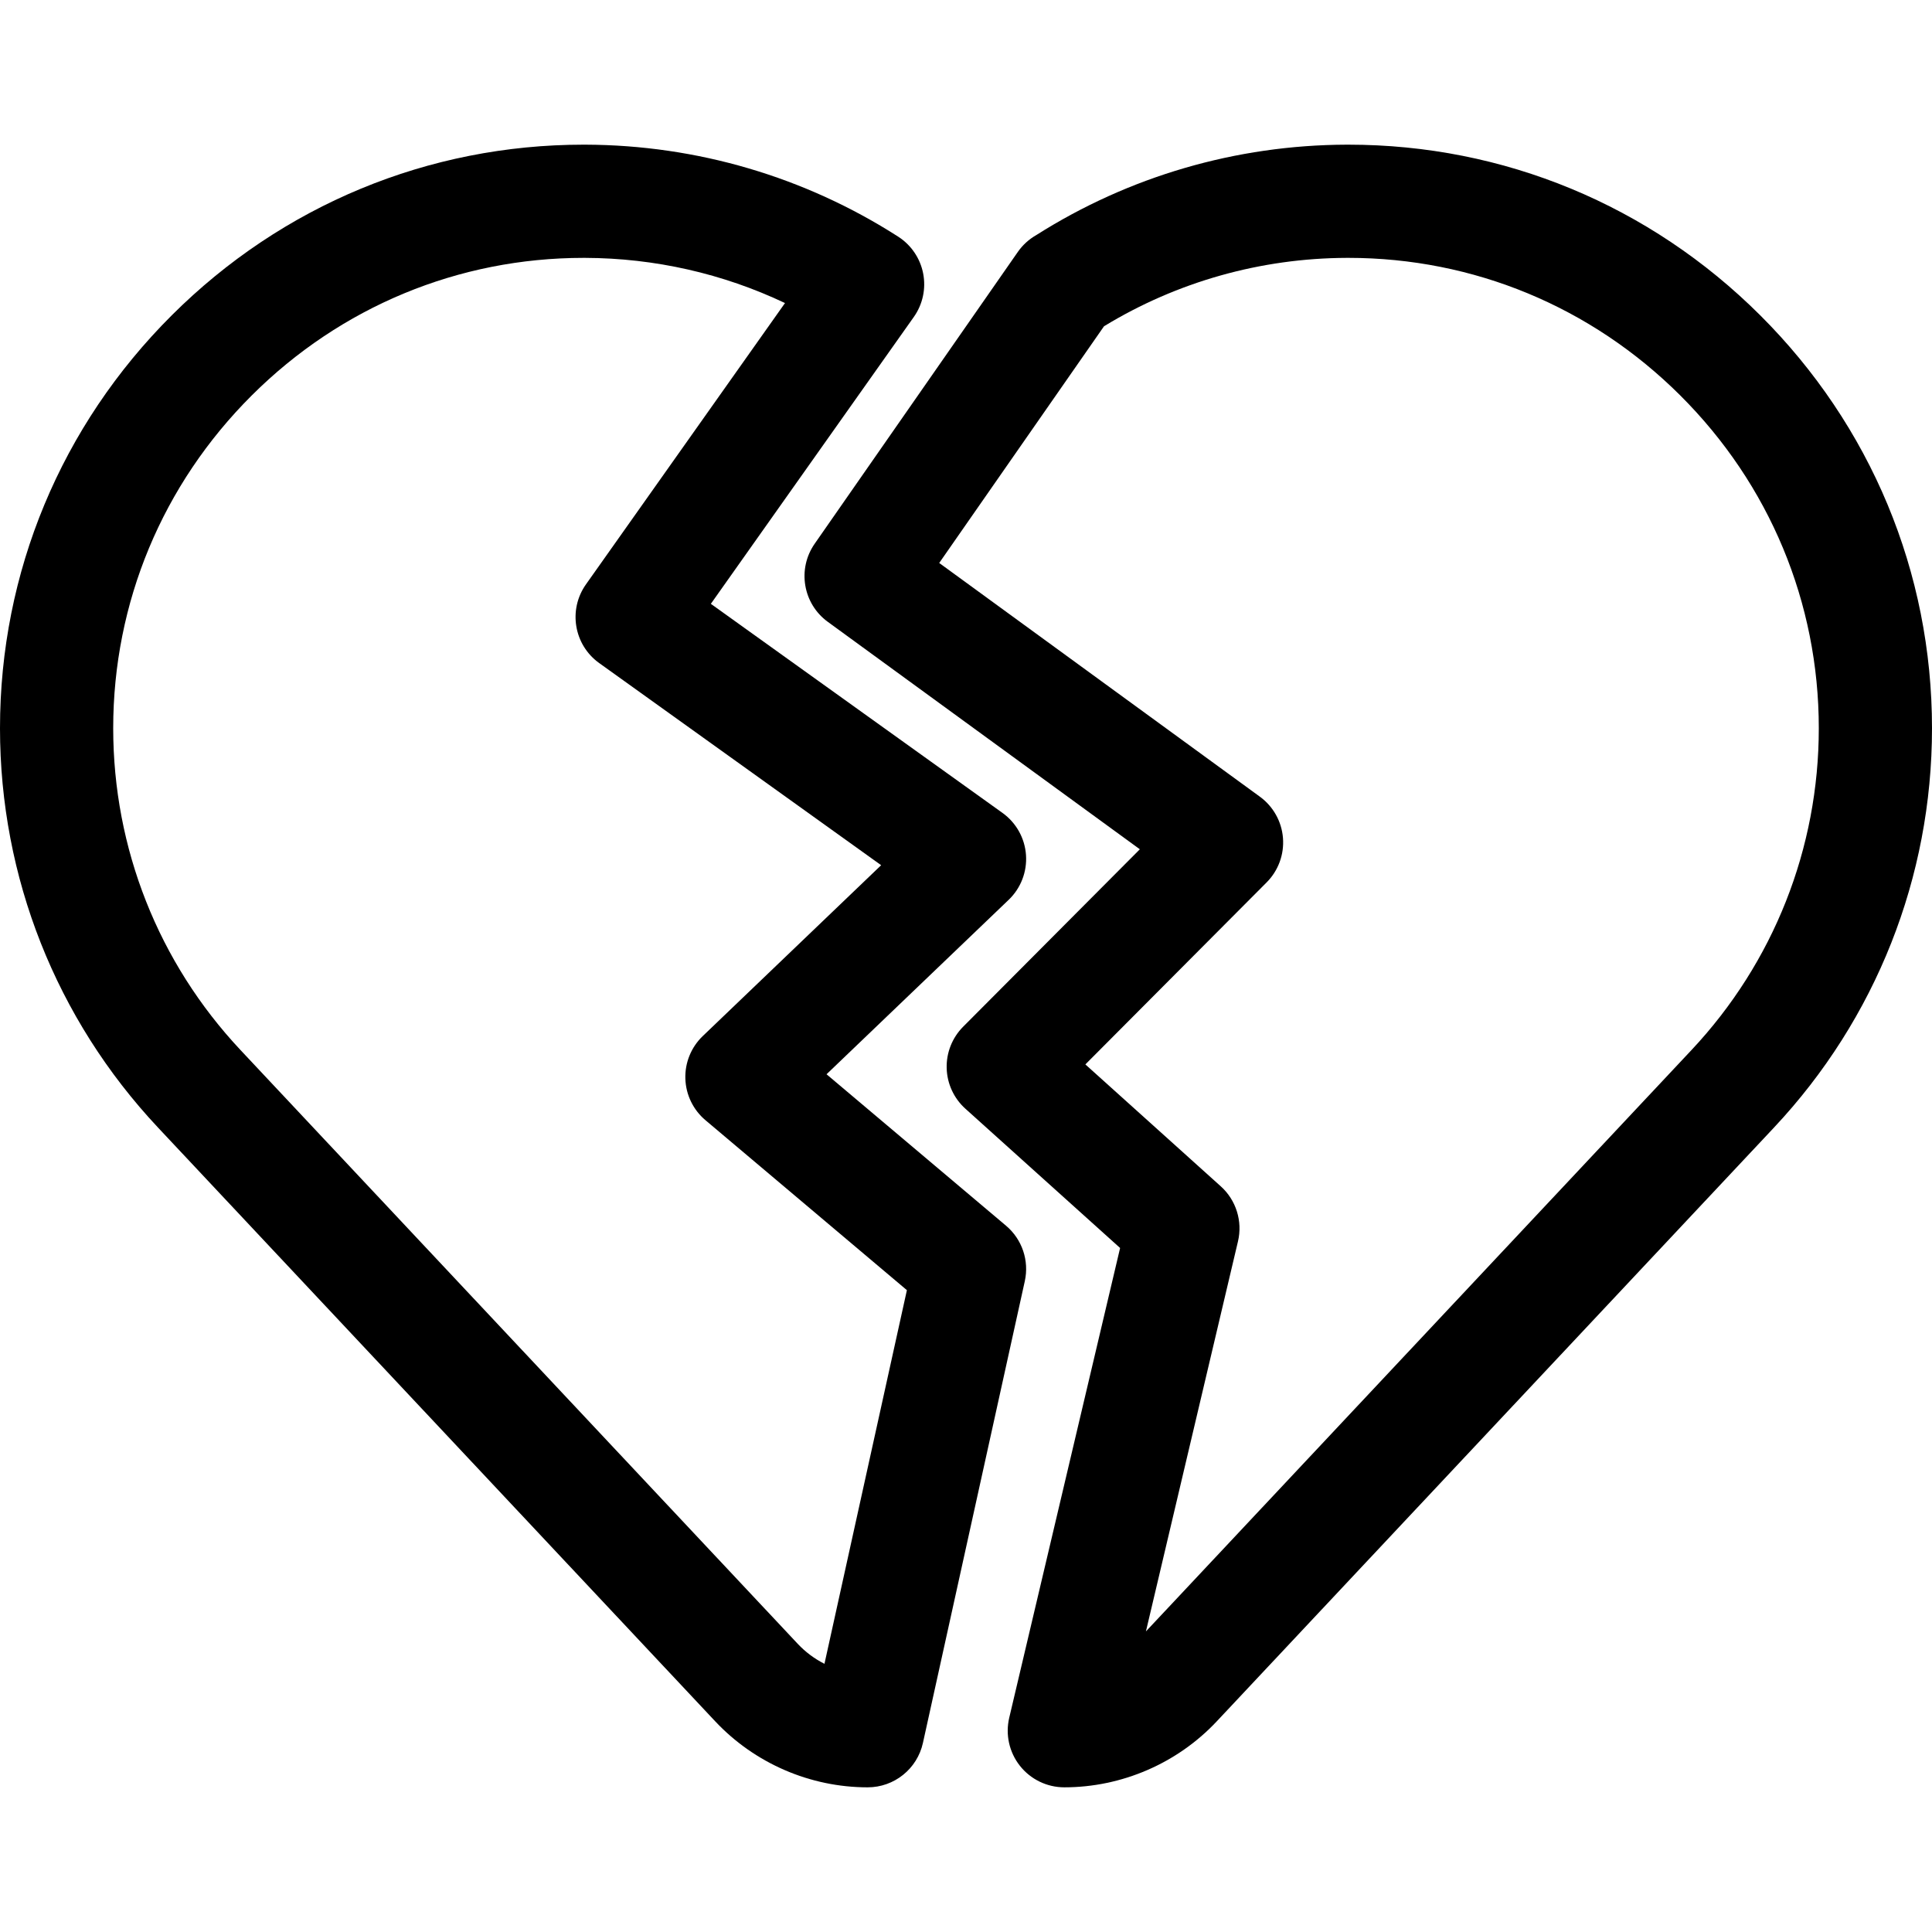 <?xml version="1.0" encoding="iso-8859-1"?>
<!-- Generator: Adobe Illustrator 19.0.0, SVG Export Plug-In . SVG Version: 6.00 Build 0)  -->
<svg version="1.1" id="Capa_1" xmlns="http://www.w3.org/2000/svg" xmlns:xlink="http://www.w3.org/1999/xlink" x="0px" y="0px"
	 viewBox="0 0 512 512" style="enable-background:new 0 0 512 512;" xml:space="preserve">
<g>
	<g>
		<path d="M266.609,324.826l-47.567-40.136l48.271-46.232c3.222-3.085,4.902-7.445,4.586-11.896
			c-0.315-4.45-2.597-8.528-6.223-11.128l-77.292-55.411l53.786-76.02c2.366-3.344,3.262-7.512,2.478-11.533
			c-0.783-4.021-3.178-7.547-6.627-9.759c-24.722-15.849-53.371-24.276-82.854-24.372c-0.174,0-0.342-0.001-0.516-0.001
			c-41.121,0-79.854,16.04-109.104,45.195C16.176,112.81,0,151.683,0,192.993c0,39.465,14.866,77.042,41.861,105.809l147.682,157.37
			c10.43,11.115,25.154,17.49,40.396,17.49h0.001c7.039,0,13.132-4.895,14.647-11.769l26.997-122.373
			C272.785,334.078,270.869,328.419,266.609,324.826z M218.491,440.926c-2.627-1.326-5.029-3.106-7.073-5.284L63.736,278.271
			C41.981,255.089,30,224.802,30,192.993c0-33.278,13.043-64.605,36.727-88.211c23.587-23.511,54.798-36.443,87.928-36.443
			c0.138,0,0.277,0,0.415,0.001c18.454,0.06,36.497,4.166,52.962,11.973l-52.747,74.552c-4.764,6.733-3.198,16.049,3.506,20.854
			l74.724,53.57l-47.27,45.274c-3.073,2.943-4.752,7.053-4.617,11.305c0.134,4.253,2.067,8.249,5.319,10.992l53.39,45.048
			L218.491,440.926z"/>
	</g>
</g>
<g>
	<g>
		<path d="M466.447,83.529c-29.253-29.155-67.978-45.19-109.099-45.19c-0.177,0-0.355,0-0.532,0.001h0.001
			c-29.229,0.098-57.641,8.386-82.214,23.974c-1.906,1.089-3.579,2.599-4.872,4.456l-53.836,77.33
			c-4.661,6.695-3.117,15.887,3.476,20.692l82.701,60.276l-46.827,47.021c-2.899,2.912-4.478,6.886-4.365,10.994
			c0.111,4.107,1.904,7.99,4.958,10.739l41.002,36.91l-29.381,124.483c-1.054,4.462-0.008,9.16,2.837,12.754
			c2.845,3.594,7.177,5.691,11.761,5.691h0.003c15.242,0,29.968-6.375,40.398-17.49l147.683-157.37
			C497.134,270.035,512,232.458,512,192.993C512,151.68,495.822,112.805,466.447,83.529z M448.264,278.272L303.682,432.339
			l24.396-103.363c1.259-5.333-0.49-10.928-4.563-14.594l-35.881-32.301l48.043-48.243c3.09-3.103,4.669-7.4,4.324-11.766
			c-0.345-4.366-2.579-8.362-6.118-10.941l-84.98-61.938l43.671-62.729c19.349-11.792,41.531-18.05,64.344-18.126h0.001
			c0.144,0,0.283-0.001,0.428-0.001c33.125,0,64.338,12.932,87.924,36.439c23.686,23.606,36.73,54.936,36.73,88.215
			C482,224.802,470.019,255.089,448.264,278.272z"/>
	</g>
</g>
<g>
</g>
<g>
</g>
<g>
</g>
<g>
</g>
<g>
</g>
<g>
</g>
<g>
</g>
<g>
</g>
<g>
</g>
<g>
</g>
<g>
</g>
<g>
</g>
<g>
</g>
<g>
</g>
<g>
</g>
</svg>
